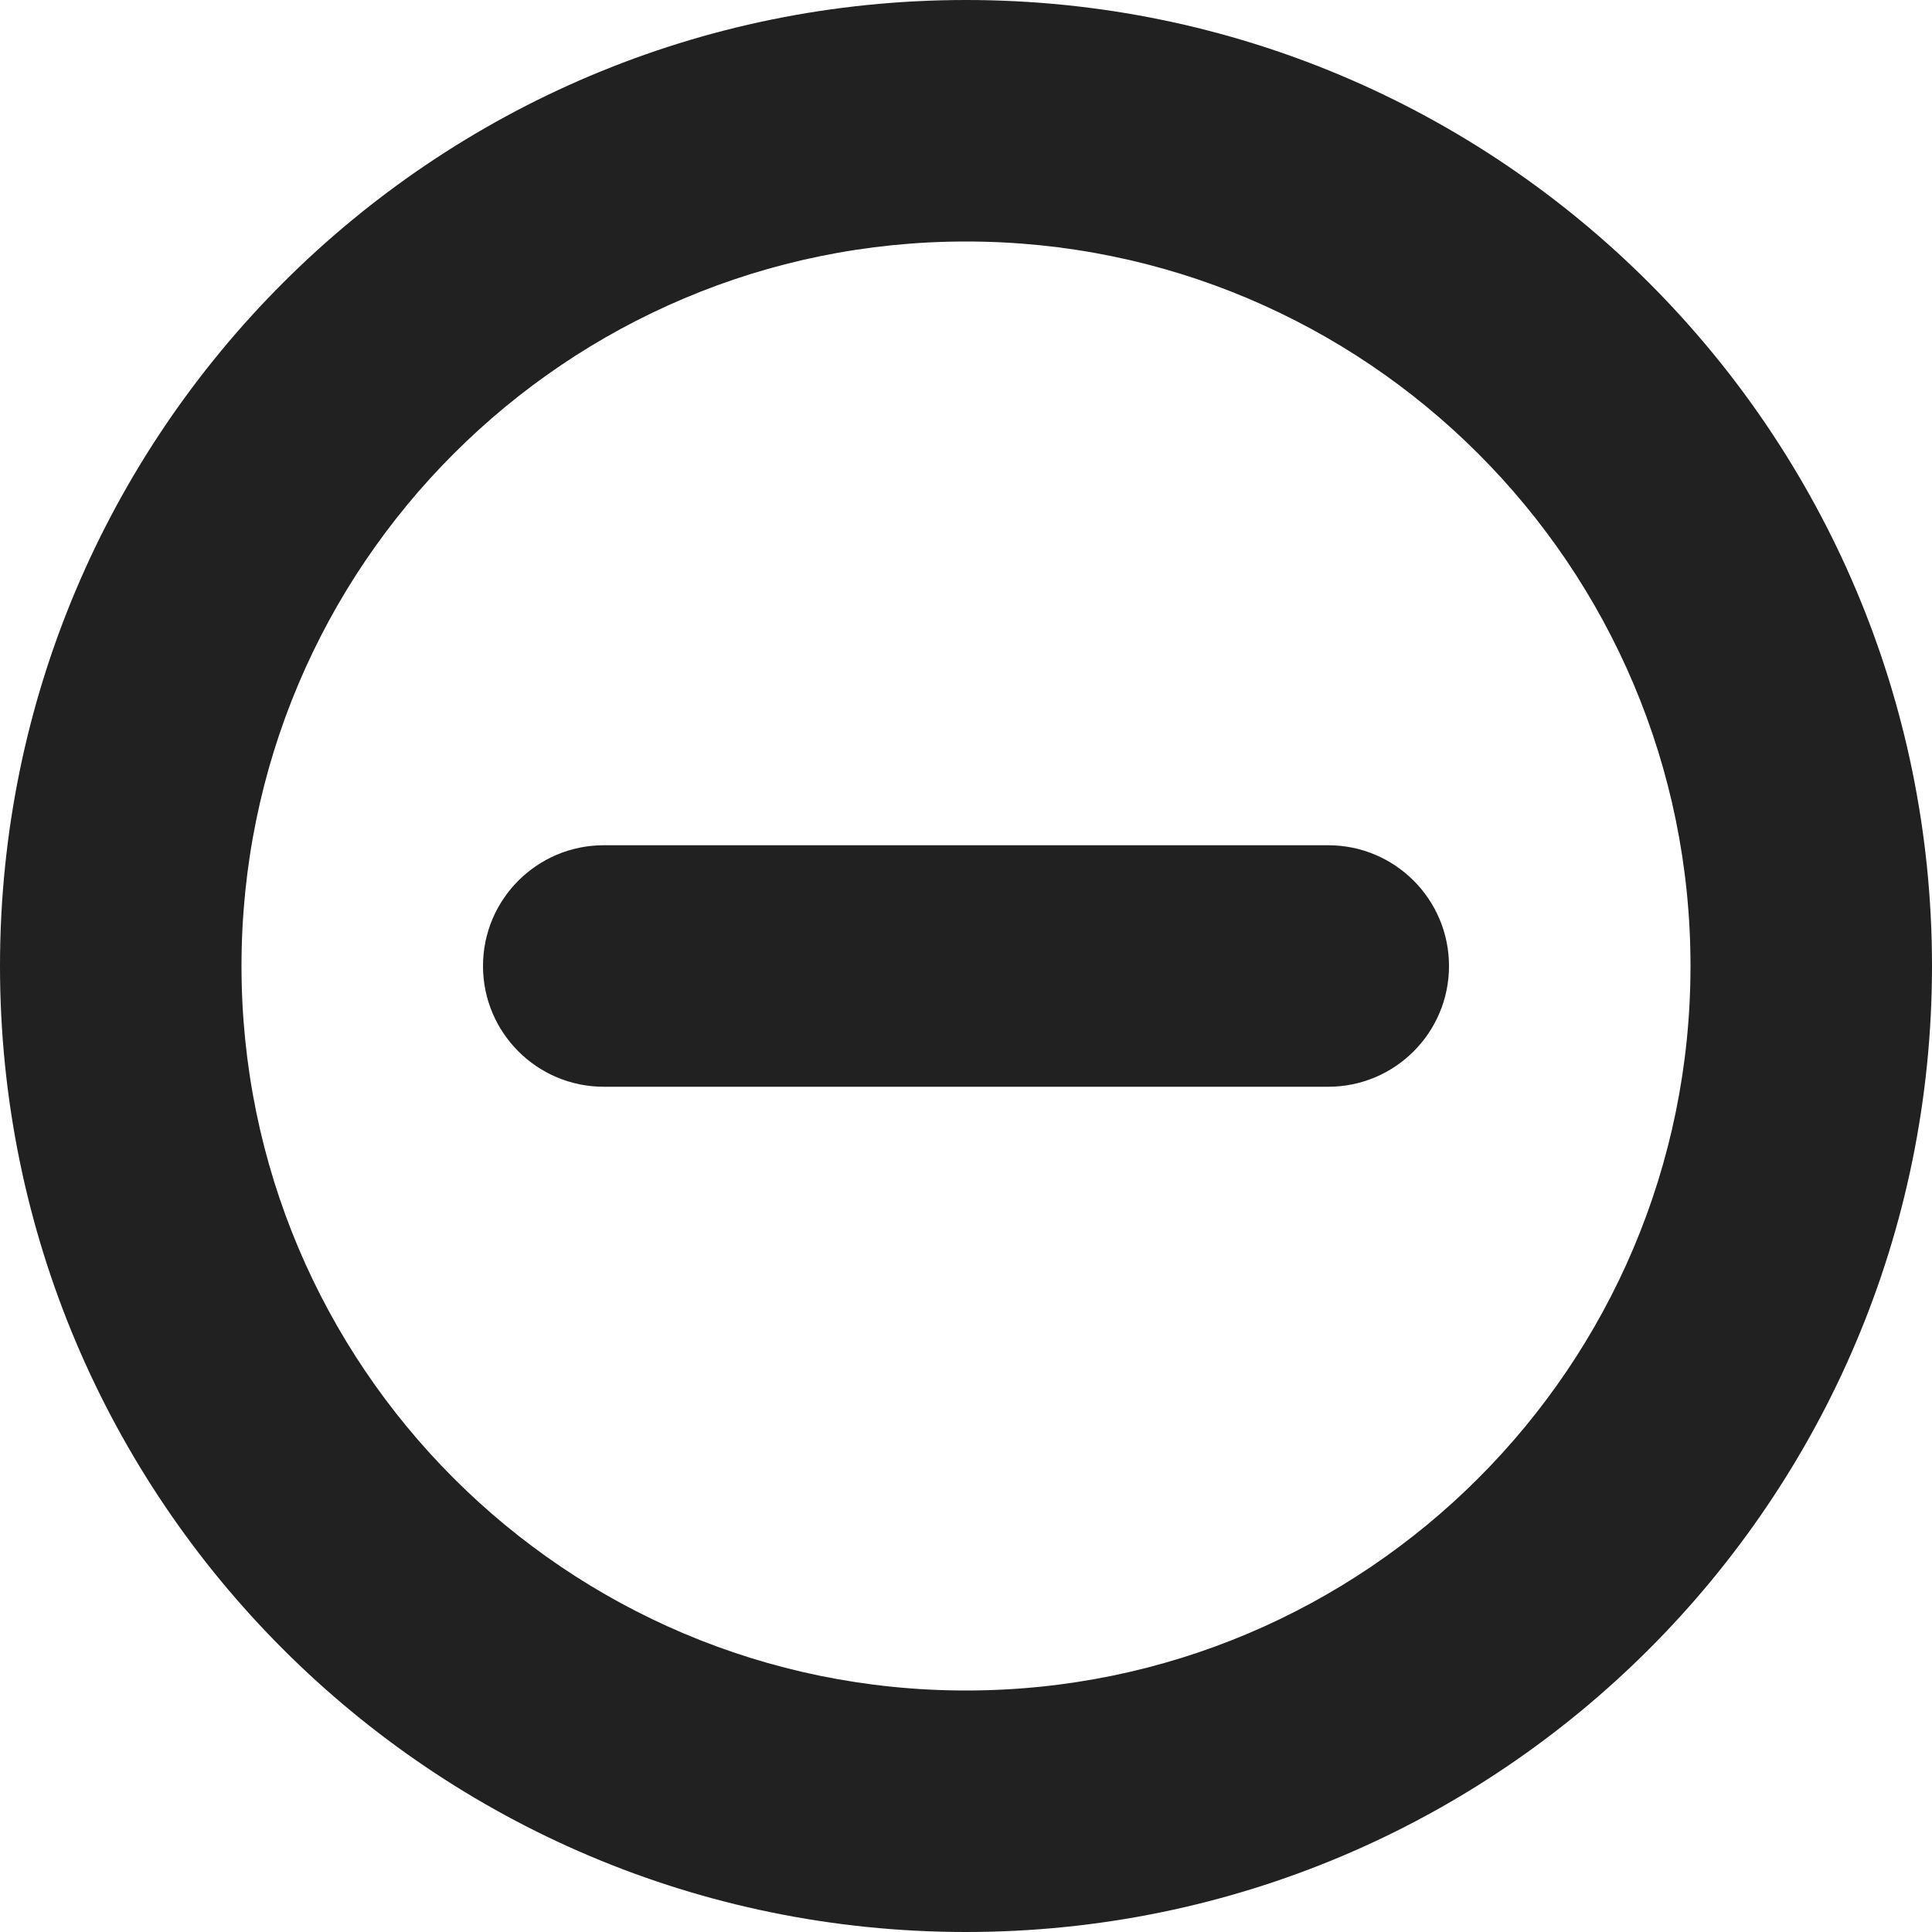 <svg width="12" height="12" viewBox="0 0 12 12" fill="none" xmlns="http://www.w3.org/2000/svg">
<path d="M6 0C2.686 0 0 2.686 0 6C0 9.314 2.686 12 6 12C9.314 12 12 9.314 12 6C12 2.686 9.314 0 6 0ZM1.5 6C1.5 3.515 3.515 1.5 6 1.5C8.485 1.5 10.5 3.515 10.5 6C10.5 8.485 8.485 10.5 6 10.5C3.515 10.5 1.5 8.485 1.5 6ZM3 6C3 5.586 3.336 5.25 3.75 5.25H8.25C8.664 5.25 9 5.586 9 6C9 6.414 8.664 6.75 8.25 6.75H3.75C3.336 6.75 3 6.414 3 6Z" fill="#212121"/>
</svg>
